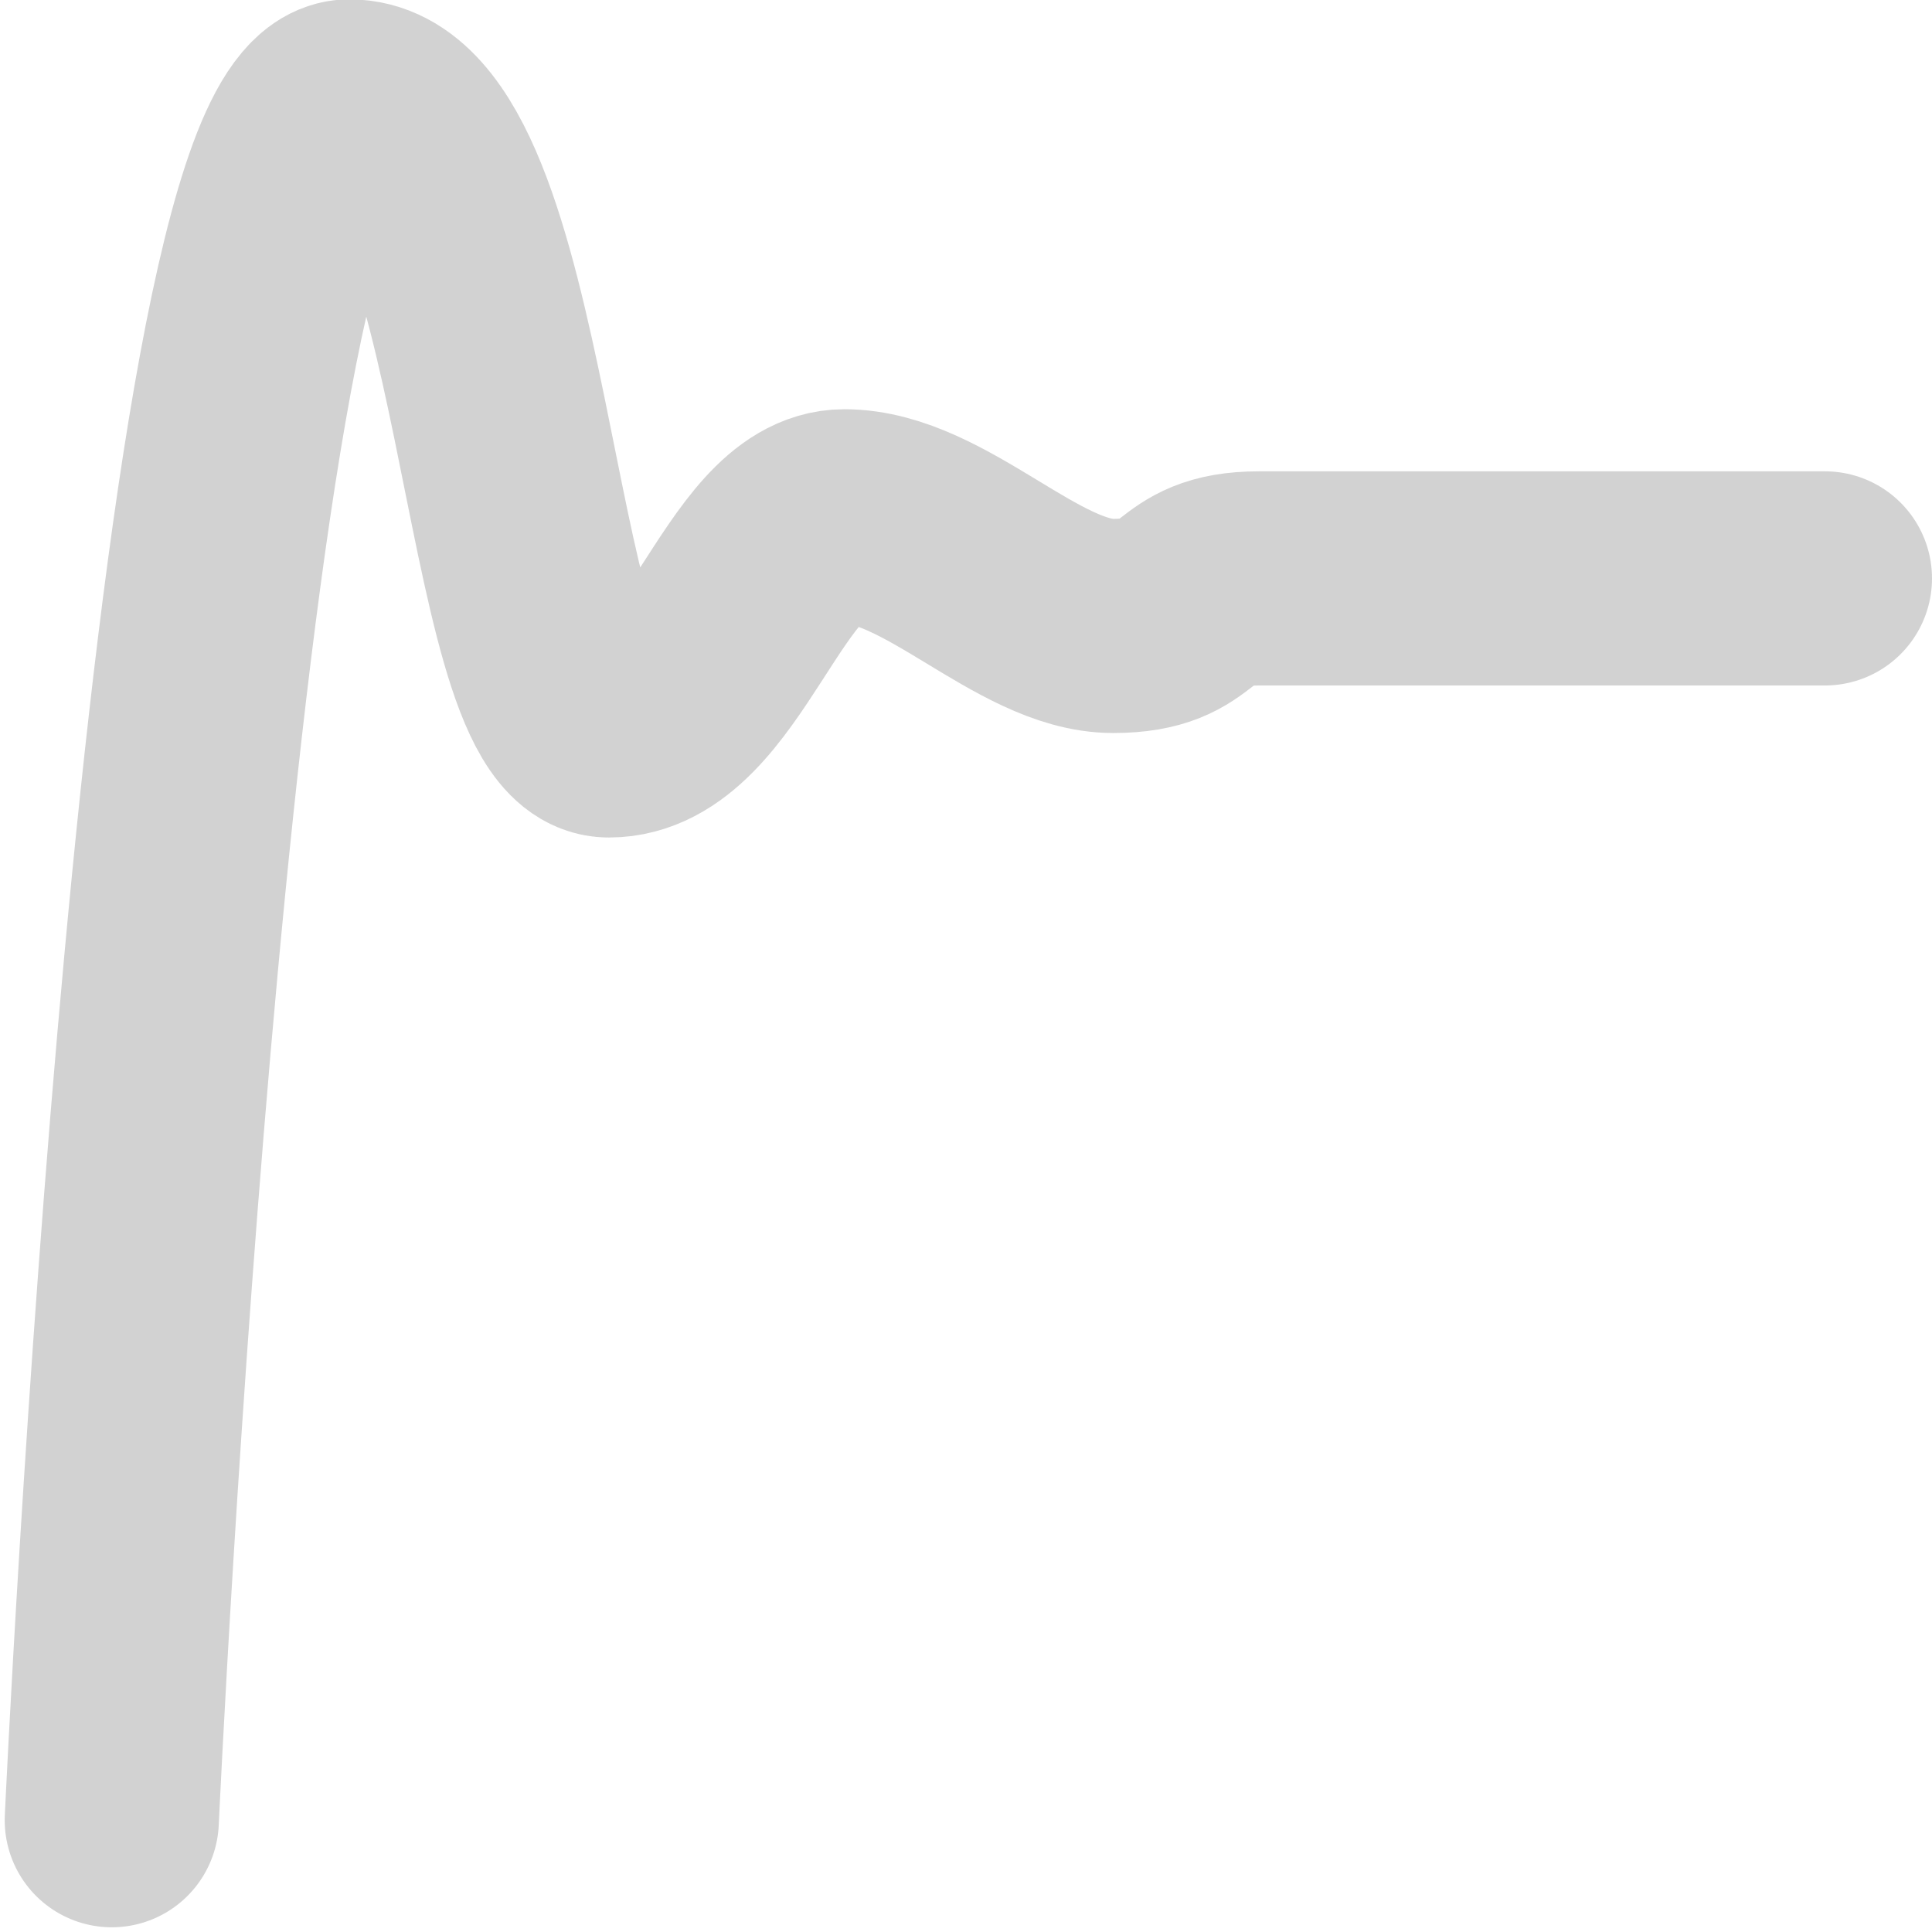 <svg xmlns="http://www.w3.org/2000/svg" width="9.022" height="9.022" viewBox="0 0 9.022 9.022">
  <g id="그룹_573" data-name="그룹 573" transform="translate(120.522 -122.366) rotate(180)">
    <g id="그룹_572" data-name="그룹 572">
      <path id="패스_194" data-name="패스 194" d="M0,5.933H2.643c.39,0,.284-.222.681-.222s.832.512,1.255.512.615-1,1.1-1,.472,2.914,1.212,2.914S8,.134,8,.134" transform="translate(112 -131)" fill="none" stroke="#d2d2d2" stroke-linecap="round" stroke-miterlimit="10" stroke-width="1"/>
    </g>
  </g>
</svg>
